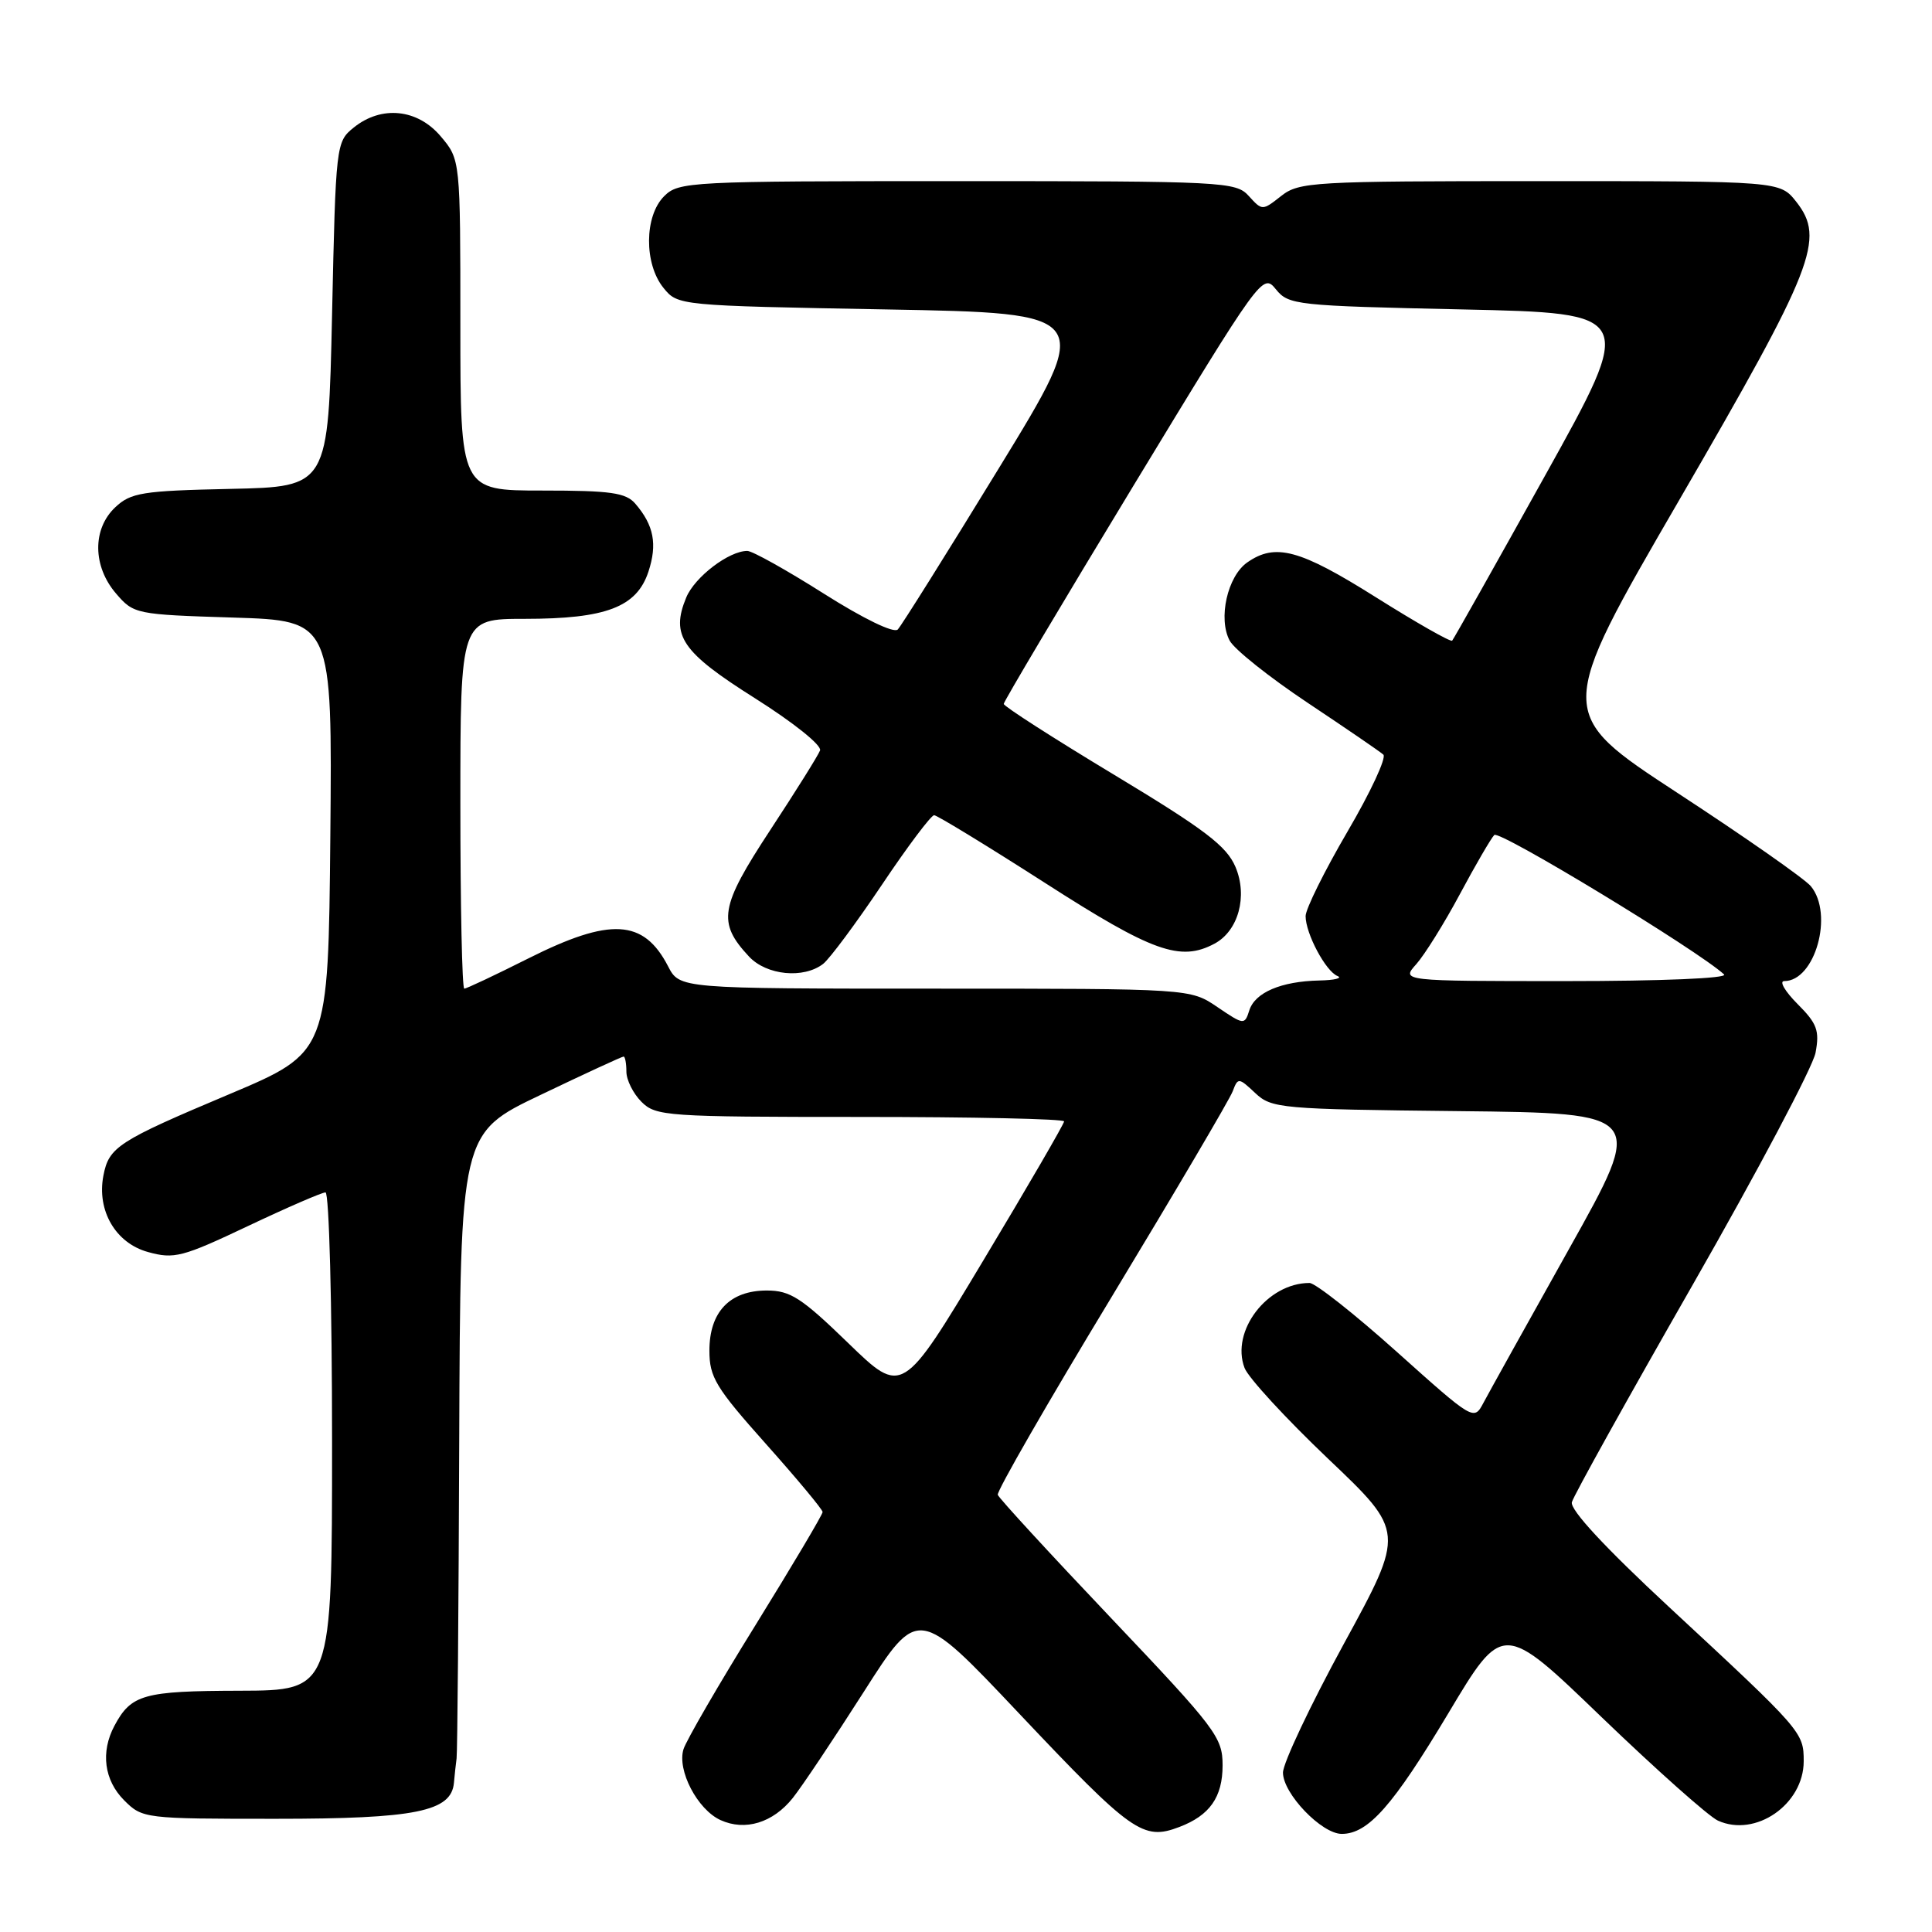 <?xml version="1.0" encoding="UTF-8" standalone="no"?>
<!DOCTYPE svg PUBLIC "-//W3C//DTD SVG 1.1//EN" "http://www.w3.org/Graphics/SVG/1.1/DTD/svg11.dtd" >
<svg xmlns="http://www.w3.org/2000/svg" xmlns:xlink="http://www.w3.org/1999/xlink" version="1.1" viewBox="0 0 256 256">
 <g >
 <path fill="currentColor"
d=" M 156.28 242.08 C 160.30 240.55 162.00 238.13 162.00 233.91 C 162.00 230.20 161.13 229.05 147.25 214.43 C 139.14 205.89 132.37 198.53 132.21 198.07 C 132.05 197.62 138.83 185.83 147.28 171.88 C 155.72 157.92 162.95 145.65 163.34 144.60 C 164.03 142.77 164.13 142.77 166.32 144.83 C 168.49 146.87 169.65 146.98 193.28 147.23 C 217.98 147.50 217.98 147.50 207.90 165.50 C 202.36 175.40 197.26 184.57 196.56 185.89 C 195.30 188.27 195.25 188.23 185.10 179.14 C 179.49 174.11 174.28 170.00 173.52 170.00 C 167.92 170.00 163.05 176.37 164.91 181.26 C 165.40 182.55 170.38 187.96 175.98 193.29 C 186.17 202.97 186.17 202.97 178.08 217.79 C 173.64 225.93 170.00 233.63 170.00 234.88 C 170.00 237.66 175.12 243.00 177.79 243.00 C 181.29 243.00 184.57 239.28 191.91 227.02 C 199.14 214.92 199.14 214.92 212.27 227.58 C 219.50 234.53 226.41 240.68 227.63 241.24 C 232.62 243.51 239.00 239.09 239.00 233.37 C 239.00 229.53 238.82 229.32 221.18 212.96 C 212.68 205.07 208.02 200.05 208.28 199.05 C 208.50 198.20 215.72 185.22 224.31 170.21 C 232.90 155.19 240.22 141.37 240.57 139.49 C 241.12 136.55 240.77 135.62 238.18 133.03 C 236.52 131.36 235.72 130.00 236.42 130.00 C 240.51 130.00 243.00 121.13 239.95 117.43 C 239.15 116.46 231.22 110.91 222.31 105.09 C 206.12 94.50 206.12 94.50 222.50 66.27 C 240.44 35.34 241.88 31.66 238.01 26.73 C 235.85 24.00 235.85 24.00 204.06 24.00 C 173.94 24.00 172.14 24.10 169.76 25.97 C 167.27 27.93 167.25 27.93 165.47 25.97 C 163.76 24.08 162.24 24.00 126.85 24.00 C 91.33 24.00 89.93 24.07 88.00 26.00 C 85.37 28.63 85.33 34.95 87.91 38.14 C 89.81 40.49 89.90 40.50 117.38 41.00 C 144.93 41.50 144.93 41.50 132.38 62.00 C 125.48 73.28 119.44 82.91 118.96 83.41 C 118.44 83.94 114.42 81.99 109.16 78.66 C 104.25 75.55 99.69 73.00 99.02 73.00 C 96.58 73.00 92.06 76.45 90.93 79.17 C 88.84 84.22 90.33 86.40 100.05 92.53 C 105.15 95.75 108.92 98.77 108.66 99.44 C 108.41 100.10 105.43 104.86 102.04 110.02 C 95.38 120.17 95.03 122.23 99.25 126.75 C 101.57 129.24 106.48 129.72 109.07 127.72 C 109.93 127.05 113.43 122.34 116.85 117.25 C 120.26 112.16 123.38 108.01 123.78 108.02 C 124.17 108.03 130.80 112.07 138.50 117.01 C 152.73 126.15 156.40 127.46 160.93 125.04 C 164.09 123.35 165.35 118.76 163.71 114.88 C 162.53 112.10 159.68 109.93 147.64 102.67 C 139.59 97.82 133.00 93.59 133.00 93.27 C 133.00 92.96 140.72 79.97 150.15 64.42 C 167.11 36.47 167.32 36.18 169.06 38.33 C 170.75 40.42 171.71 40.52 193.76 41.00 C 216.70 41.50 216.70 41.50 204.74 63.00 C 198.16 74.83 192.62 84.67 192.42 84.89 C 192.22 85.10 187.67 82.51 182.31 79.14 C 172.22 72.79 168.99 71.92 165.26 74.53 C 162.64 76.37 161.38 81.97 162.94 84.89 C 163.56 86.05 168.21 89.75 173.28 93.13 C 178.35 96.51 182.86 99.59 183.30 99.99 C 183.74 100.38 181.61 104.97 178.55 110.19 C 175.50 115.41 173.00 120.45 173.00 121.39 C 173.00 123.70 175.66 128.70 177.23 129.33 C 177.93 129.61 176.84 129.88 174.82 129.92 C 169.75 130.03 166.29 131.51 165.54 133.88 C 164.92 135.83 164.82 135.82 161.31 133.44 C 157.72 131.00 157.72 131.00 123.89 131.00 C 90.05 131.00 90.05 131.00 88.52 128.03 C 85.28 121.78 80.87 121.54 70.00 127.00 C 65.62 129.20 61.81 131.00 61.52 131.00 C 61.23 131.00 61.00 119.97 61.00 106.50 C 61.00 82.00 61.00 82.00 69.53 82.00 C 80.30 82.00 84.37 80.45 85.92 75.75 C 87.12 72.10 86.64 69.60 84.19 66.75 C 82.93 65.28 80.93 65.00 71.85 65.00 C 61.00 65.00 61.00 65.00 61.00 43.08 C 61.00 21.15 61.00 21.15 58.41 18.08 C 55.33 14.42 50.54 13.93 46.86 16.91 C 44.53 18.79 44.49 19.14 44.00 41.66 C 43.50 64.50 43.50 64.50 30.53 64.78 C 18.87 65.03 17.33 65.28 15.28 67.21 C 12.22 70.08 12.27 75.04 15.38 78.65 C 17.71 81.37 18.01 81.43 30.89 81.83 C 44.03 82.24 44.03 82.24 43.77 110.84 C 43.50 139.45 43.50 139.45 30.40 144.98 C 15.61 151.21 14.43 151.98 13.70 155.78 C 12.81 160.42 15.32 164.72 19.61 165.90 C 23.07 166.86 24.16 166.58 32.83 162.47 C 38.02 160.01 42.66 158.00 43.13 158.00 C 43.61 158.00 44.00 172.85 44.00 191.00 C 44.00 224.00 44.00 224.00 31.75 224.03 C 19.00 224.06 17.38 224.52 15.16 228.68 C 13.31 232.16 13.80 235.89 16.45 238.55 C 18.87 240.97 19.16 241.00 36.50 241.00 C 55.07 241.00 59.82 240.04 60.15 236.22 C 60.23 235.28 60.39 233.82 60.50 233.00 C 60.61 232.18 60.77 213.20 60.85 190.83 C 61.00 150.15 61.00 150.15 71.63 145.08 C 77.47 142.28 82.42 140.00 82.63 140.00 C 82.83 140.00 83.00 140.90 83.00 142.00 C 83.00 143.10 83.90 144.90 85.00 146.00 C 86.90 147.90 88.33 148.00 114.00 148.00 C 128.85 148.00 141.00 148.26 141.00 148.59 C 141.00 148.91 136.18 157.22 130.28 167.04 C 119.56 184.91 119.56 184.91 112.39 177.96 C 106.20 171.96 104.72 171.00 101.61 171.00 C 96.70 171.00 94.00 173.83 94.00 178.97 C 94.00 182.49 94.84 183.87 101.50 191.34 C 105.62 195.96 109.00 200.02 109.00 200.35 C 109.00 200.69 105.01 207.41 100.13 215.30 C 95.24 223.18 90.95 230.59 90.57 231.77 C 89.69 234.56 92.41 239.77 95.47 241.17 C 98.74 242.66 102.42 241.53 105.04 238.25 C 106.25 236.74 110.48 230.41 114.45 224.19 C 121.66 212.88 121.66 212.88 135.05 227.06 C 150.01 242.89 151.46 243.92 156.28 242.08 Z  M 187.67 127.75 C 188.77 126.51 191.37 122.35 193.43 118.50 C 195.49 114.65 197.55 111.11 198.00 110.64 C 198.66 109.95 225.02 125.95 228.45 129.12 C 229.00 129.63 220.15 130.00 207.53 130.00 C 185.65 130.00 185.65 130.00 187.67 127.75 Z "/>
</g>
</svg>